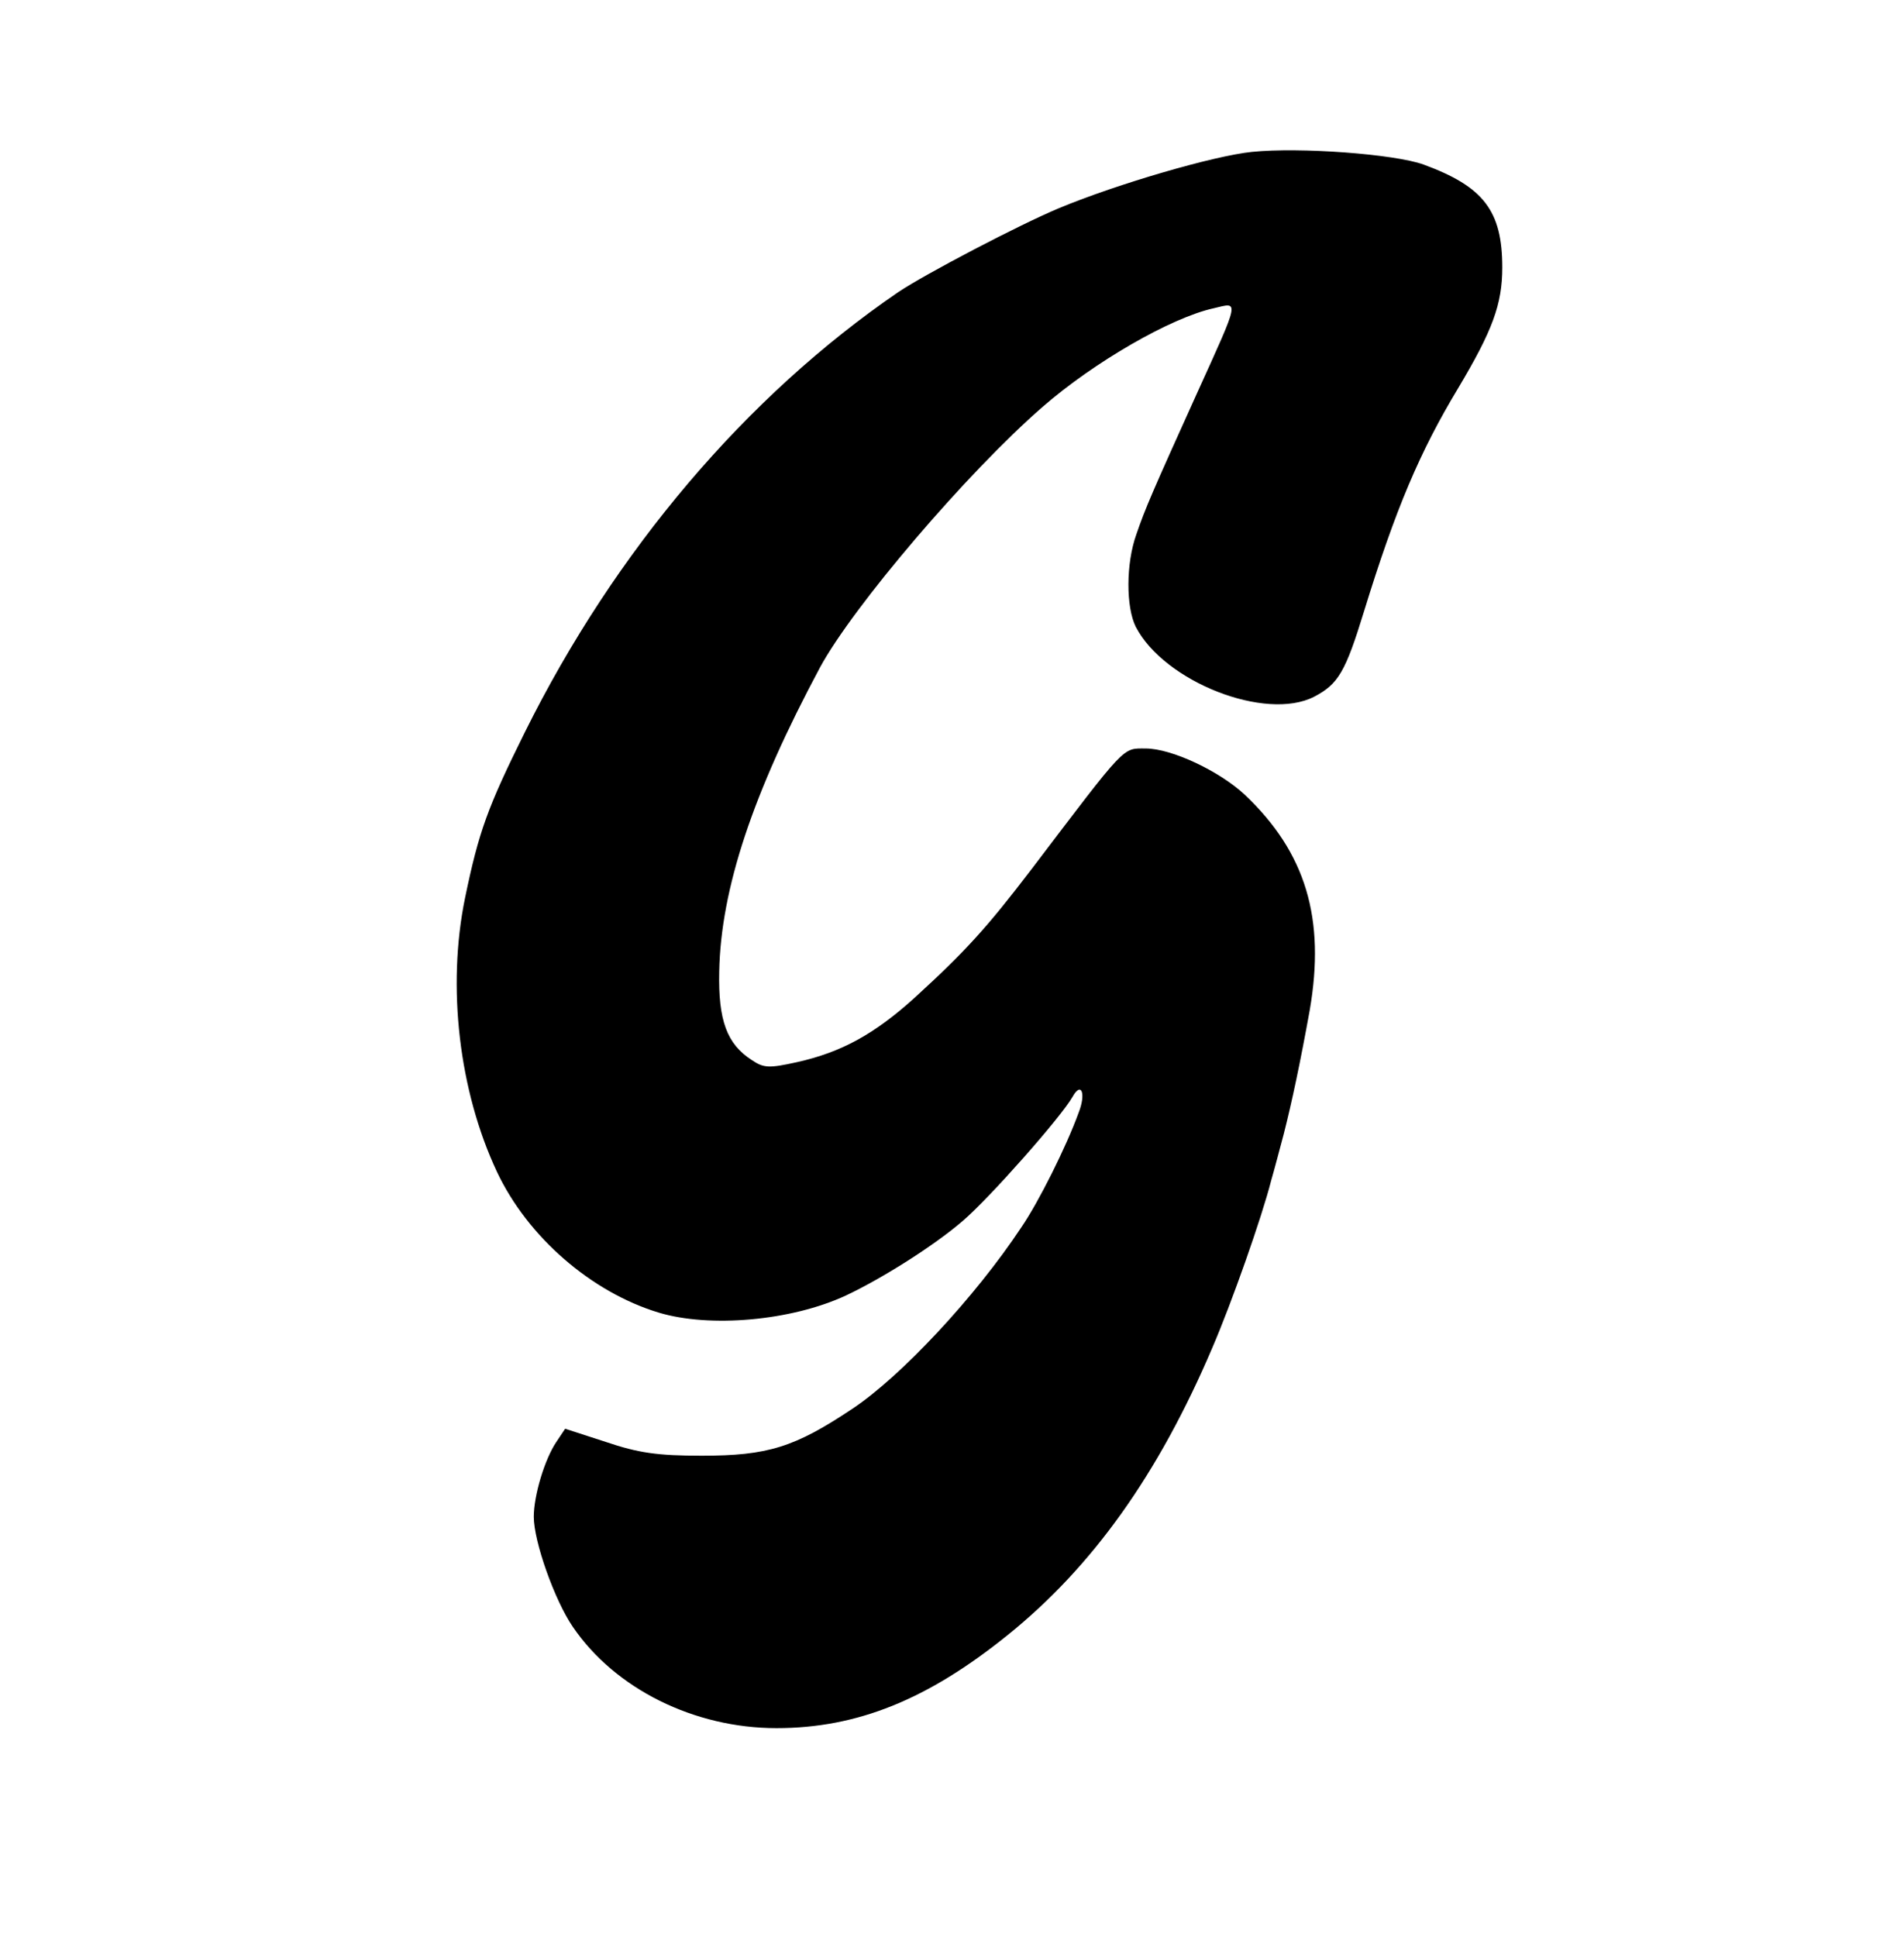 <?xml version="1.0" standalone="no"?>
<!DOCTYPE svg PUBLIC "-//W3C//DTD SVG 20010904//EN"
 "http://www.w3.org/TR/2001/REC-SVG-20010904/DTD/svg10.dtd">
<svg version="1.0" xmlns="http://www.w3.org/2000/svg"
 width="346pt" height="352pt" viewBox="0 0 346 352"
 preserveAspectRatio="xMidYMid meet">

<g transform="translate(0,352) scale(0.1,-0.1)"
fill="#000000" stroke="none">
<path d="M2275 3244 c-69 -7 -244 -58 -350 -102 -72 -30 -244 -120 -293 -153
-276 -189 -514 -469 -678 -799 -68 -137 -84 -181 -109 -302 -33 -161 -11 -350
58 -497 56 -119 172 -219 294 -256 93 -28 241 -15 340 31 66 31 161 91 213
136 48 41 178 188 199 225 16 29 25 6 11 -29 -22 -61 -73 -163 -104 -208 -84
-127 -219 -271 -306 -329 -106 -71 -155 -86 -275 -86 -80 0 -115 5 -174 25
l-74 24 -16 -24 c-21 -31 -41 -97 -41 -136 0 -45 38 -152 71 -200 77 -113 221
-184 370 -184 147 0 275 52 420 169 154 124 274 292 372 522 35 81 90 237 107
304 5 17 15 55 23 85 15 59 30 130 47 224 29 167 -7 287 -118 392 -46 43 -133
84 -180 84 -43 0 -34 9 -208 -220 -81 -106 -119 -148 -212 -233 -73 -66 -133
-99 -214 -117 -50 -11 -60 -11 -82 4 -45 29 -61 72 -59 161 3 150 61 324 183
552 60 111 268 355 405 474 93 81 233 162 311 179 46 11 48 19 -31 -155 -80
-177 -94 -209 -110 -256 -19 -53 -19 -132 -1 -168 52 -100 236 -172 324 -127
44 23 57 45 91 156 57 185 101 289 171 405 62 104 80 152 80 219 0 103 -34
147 -143 187 -52 19 -225 32 -312 23z"/>
</g>
</svg>
